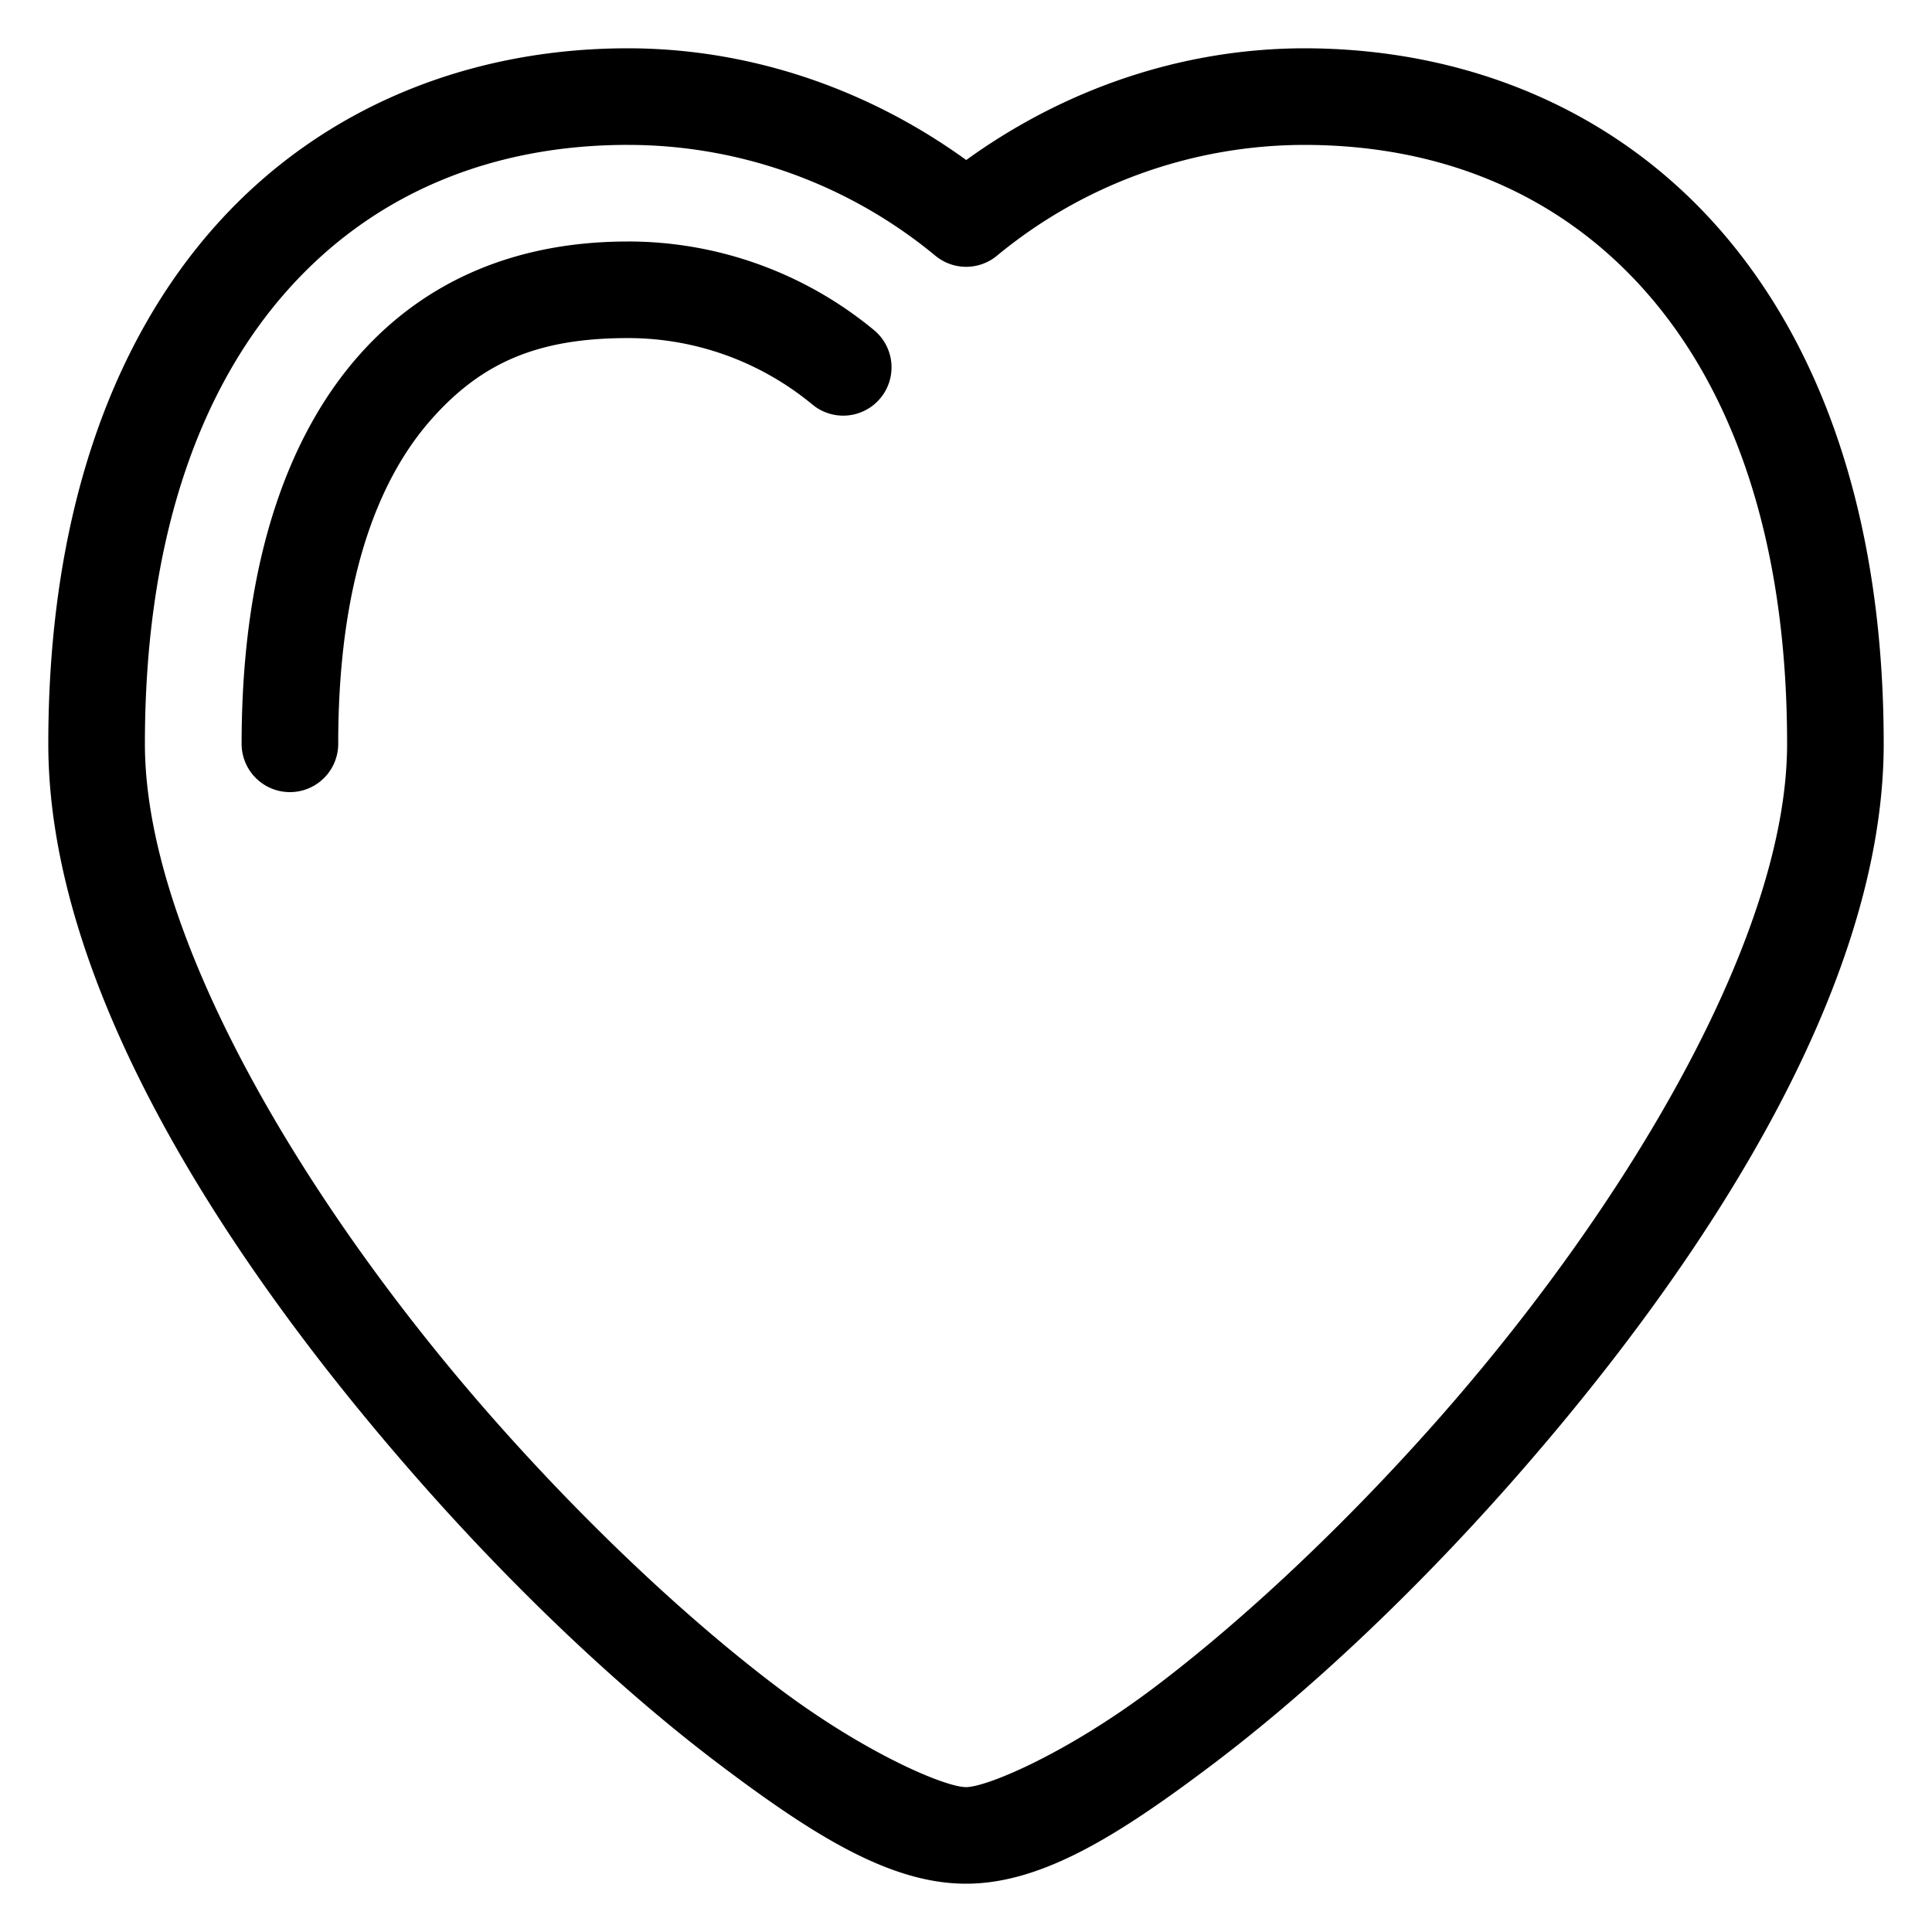 <?xml version="1.0" encoding="UTF-8" standalone="no"?>
<!-- Created with Inkscape (http://www.inkscape.org/) -->

<svg
   xmlns:dc="http://purl.org/dc/elements/1.1/"
   xmlns:cc="http://creativecommons.org/ns#"
   xmlns:rdf="http://www.w3.org/1999/02/22-rdf-syntax-ns#"
   xmlns:svg="http://www.w3.org/2000/svg"
   xmlns="http://www.w3.org/2000/svg"
   xmlns:sodipodi="http://sodipodi.sourceforge.net/DTD/sodipodi-0.dtd"
   xmlns:inkscape="http://www.inkscape.org/namespaces/inkscape"
   width="100"
   height="100"
   viewBox="0 0 100 100"
   id="svg6718"
   version="1.1"
   inkscape:version="0.91 r">
  <defs
     id="defs6720" />
  <sodipodi:namedview
     id="base"
     pagecolor="#ffffff"
     bordercolor="#666666"
     borderopacity="1.0"
     inkscape:pageopacity="0.0"
     inkscape:pageshadow="2"
     inkscape:zoom="1.4"
     inkscape:cx="38.75"
     inkscape:cy="40.357143"
     inkscape:document-units="px"
     inkscape:current-layer="layer1"
     showgrid="false"
     units="px"
     inkscape:window-width="661"
     inkscape:window-height="716"
     inkscape:window-x="704"
     inkscape:window-y="24"
     inkscape:window-maximized="0" />
  <g
     inkscape:label="Layer 1"
     inkscape:groupmode="layer"
     id="layer1"
     transform="translate(0,-952.362)">
    <path
       inkscape:connector-curvature="0"
       id="path8353"
       d="m 32.5,954.862 c -8.197,0 -15.842,3.037 -21.309,9.146 -5.466,6.11 -8.691,15.148 -8.691,26.854 0,12.546 9.172,26.8 19.377,38.344 5.102,5.772 10.509,10.821 15.367,14.488 4.858,3.668 8.839,6.168 12.756,6.168 3.917,0 7.898,-2.5 12.756,-6.168 4.858,-3.668 10.265,-8.716 15.367,-14.488 10.205,-11.544 19.377,-25.797 19.377,-38.344 0,-11.706 -3.225,-20.743 -8.691,-26.854 -5.466,-6.11 -13.111,-9.146 -21.309,-9.146 -6.315,0.01 -12.396,2.101 -17.488,5.783 -5.096,-3.686 -11.184,-5.779 -17.506,-5.783 l -0.01,0 z m 0,5 0,0 c 5.81,0 11.437,2.033 15.914,5.736 a 2.5,2.5 0 0 0 3.188,0 c 4.473,-3.699 10.092,-5.726 15.898,-5.736 6.99,0 13.095,2.466 17.582,7.481 4.487,5.015 7.418,12.726 7.418,23.52 0,9.954 -8.328,23.952 -18.123,35.033 -4.898,5.54 -10.116,10.398 -14.633,13.809 -4.517,3.41 -8.661,5.158 -9.744,5.158 -1.083,0 -5.227,-1.748 -9.744,-5.158 -4.517,-3.41 -9.735,-8.268 -14.633,-13.809 C 15.828,1014.814 7.5,1000.816 7.5,990.862 c 0,-10.794 2.931,-18.505 7.418,-23.52 4.486,-5.014 10.591,-7.48 17.58,-7.481 z m 0,5 c -5.694,0 -10.402,1.962 -13.85,5.814 -3.498,3.91 -6.144,10.319 -6.144,20.186 a 2.5,2.5 0 1 0 5,0 c 0,-8.986 2.335,-14.017 4.871,-16.852 2.585,-2.889 5.464,-4.147 10.123,-4.149 l 0.01,0 c 3.485,0 6.852,1.218 9.541,3.441 a 2.5,2.5 0 1 0 3.188,-3.853 c -3.58,-2.961 -8.079,-4.588 -12.729,-4.588 l -0.01,0 z"
       style="color:black;font-style:normal;font-variant:normal;font-weight:normal;font-stretch:normal;font-size:medium;line-height:normal;font-family:sans-serif;text-indent:0;text-align:start;text-decoration:none;text-decoration-line:none;text-decoration-style:solid;text-decoration-color:black;letter-spacing:normal;word-spacing:normal;text-transform:none;direction:ltr;block-progression:tb;writing-mode:lr-tb;baseline-shift:baseline;text-anchor:start;white-space:normal;clip-rule:nonzero;display:inline;overflow:visible;visibility:visible;opacity:1;isolation:auto;mix-blend-mode:normal;color-interpolation:sRGB;color-interpolation-filters:linearRGB;solid-color:black;solid-opacity:1;fill:black;fill-opacity:1;fill-rule:evenodd;stroke:none;stroke-width:5;stroke-linecap:round;stroke-linejoin:round;stroke-miterlimit:4;stroke-dasharray:none;stroke-dashoffset:0;stroke-opacity:1;marker:none;color-rendering:auto;image-rendering:auto;shape-rendering:auto;text-rendering:auto;enable-background:accumulate" />
  </g>
</svg>

